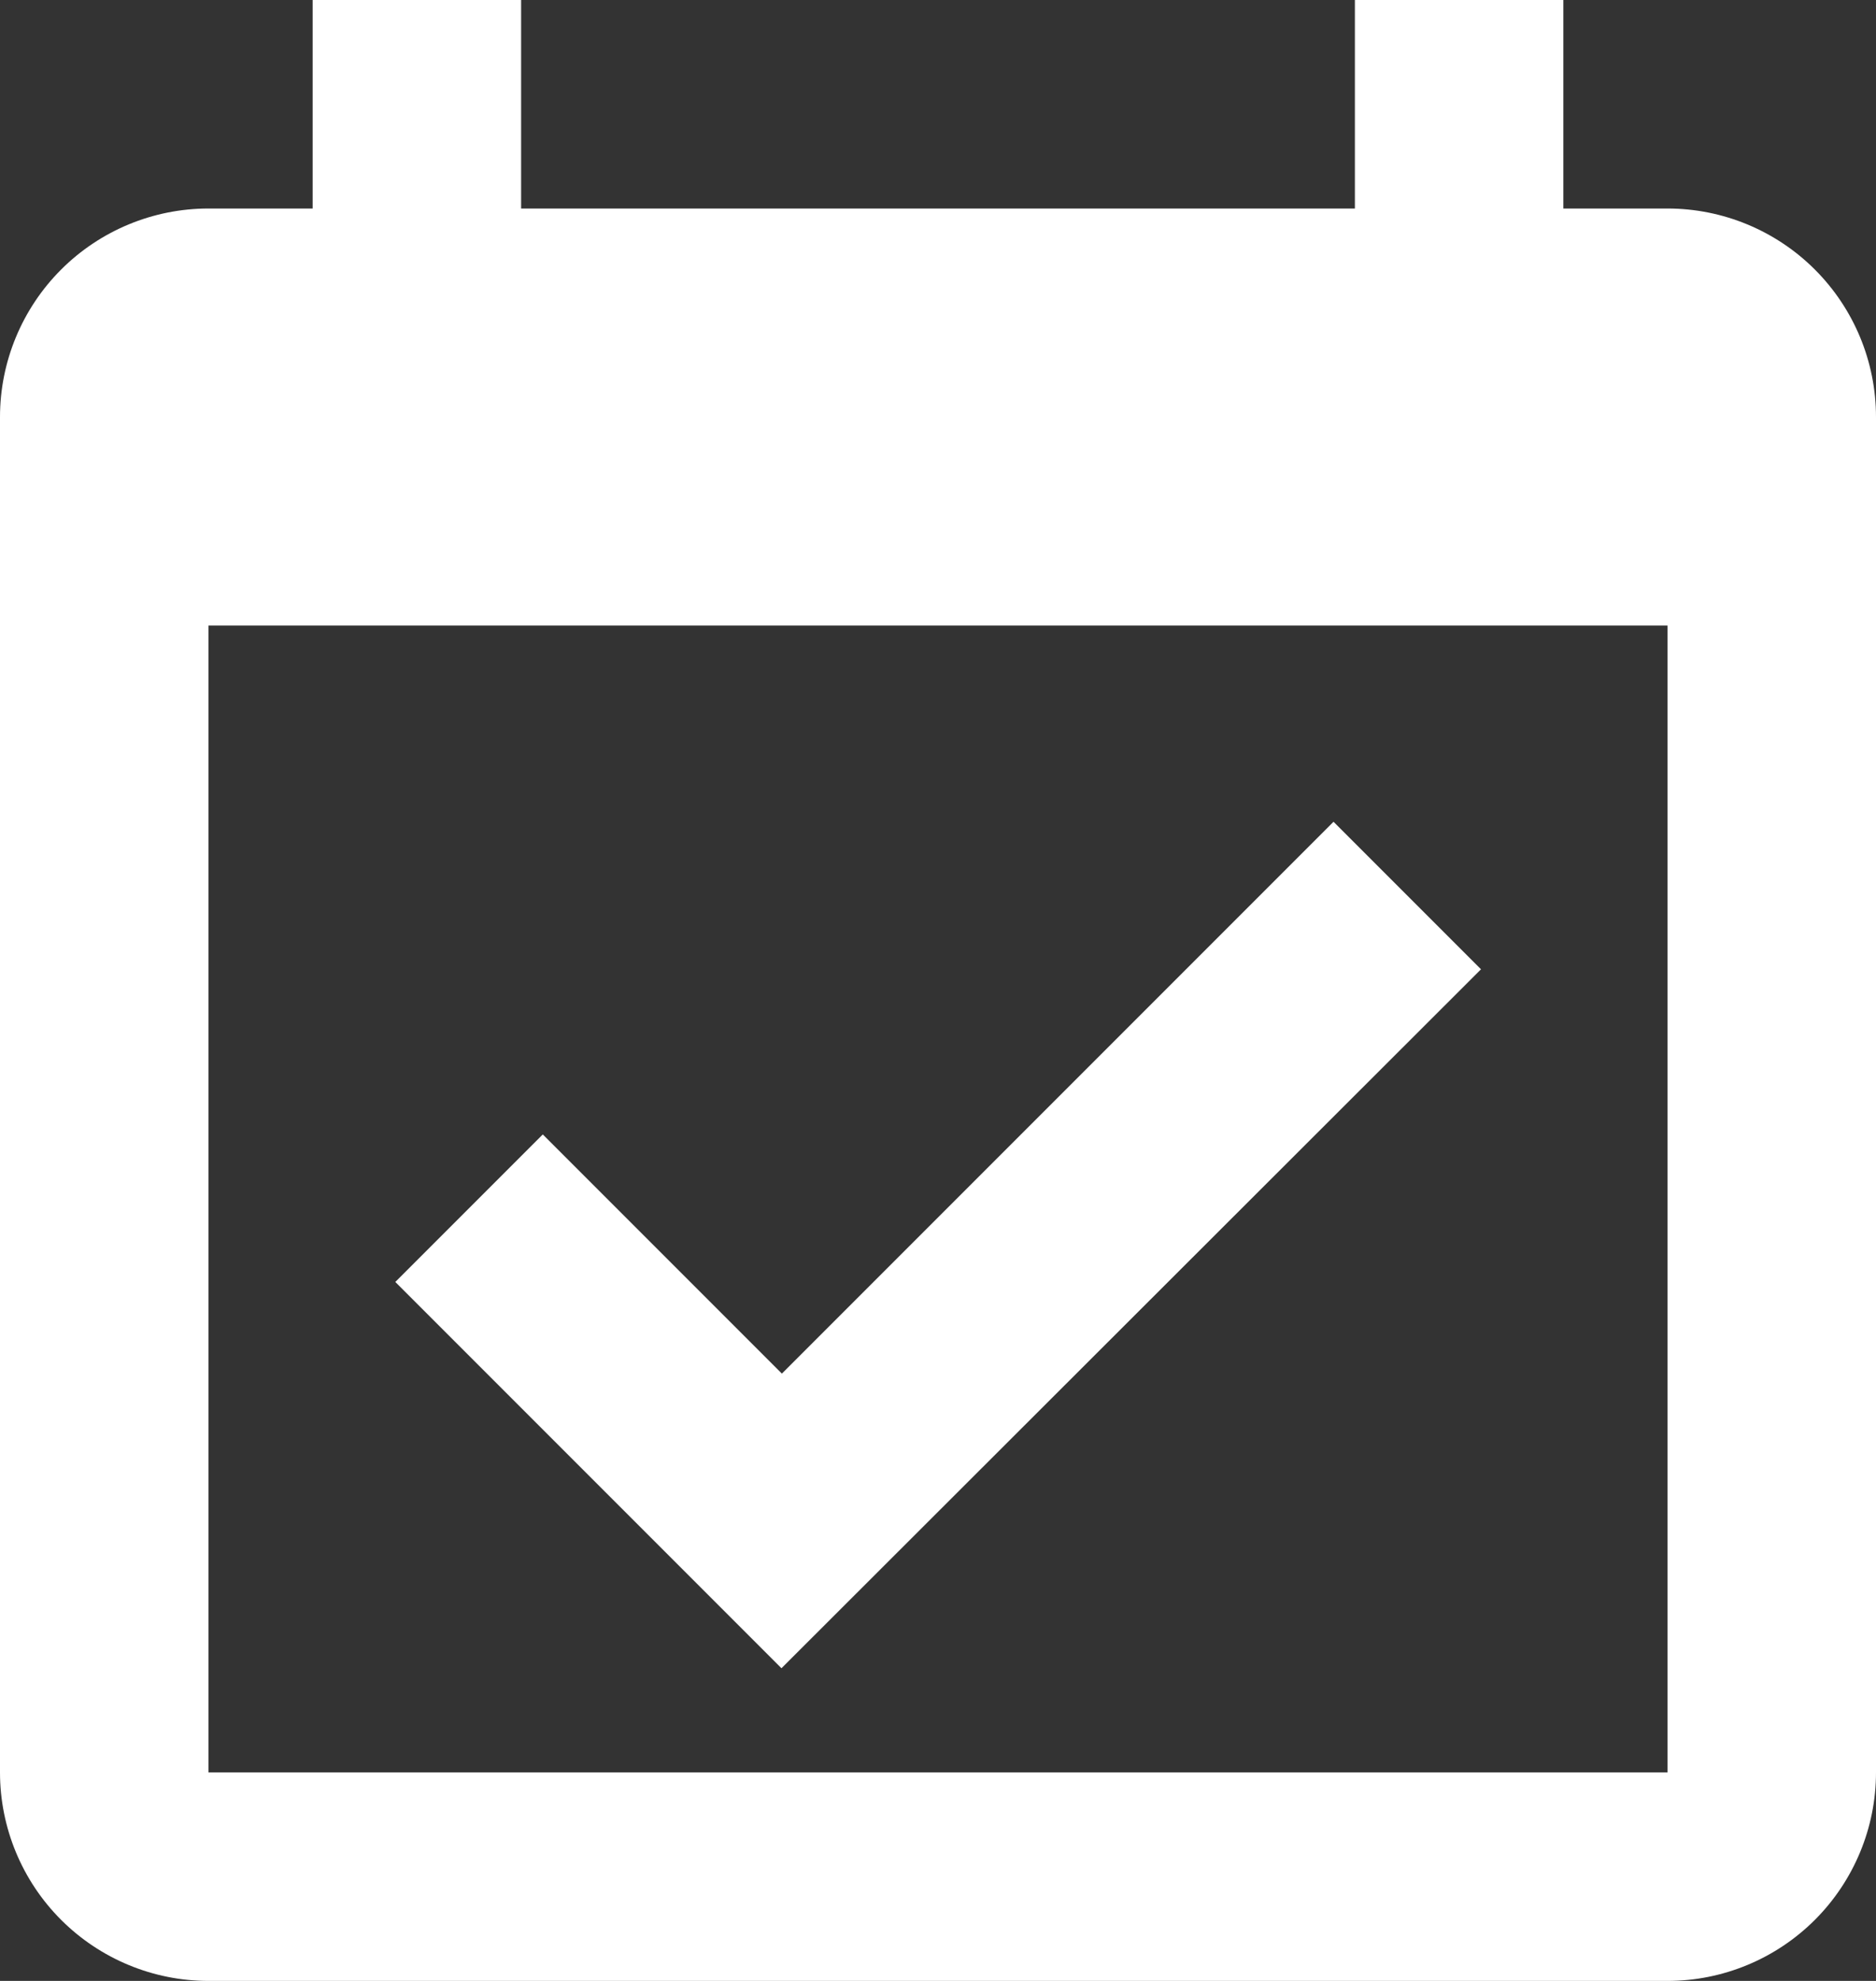 <svg width="18" height="19" viewBox="0 0 18 19" fill="none" xmlns="http://www.w3.org/2000/svg">
<rect x="0" y="0" width="18" height="19" fill="#333333" stroke="none"/>
<path d="M7.498 16.001L3.793 12.296L5.208 10.881L7.502 13.175L12.795 7.882L14.21 9.297L7.498 16.001ZM18 4V17C18 17.53 17.789 18.039 17.414 18.414C17.039 18.789 16.53 19 16 19H2C1.47 19 0.961 18.789 0.586 18.414C0.211 18.039 0 17.53 0 17V4C0 3.47 0.211 2.961 0.586 2.586C0.961 2.211 1.47 2 2 2H3V0H5V2H13V0H15V2H16C16.53 2 17.039 2.211 17.414 2.586C17.789 2.961 18 3.47 18 4ZM16 6H2V17H16V6Z" fill="white"/>
</svg>
